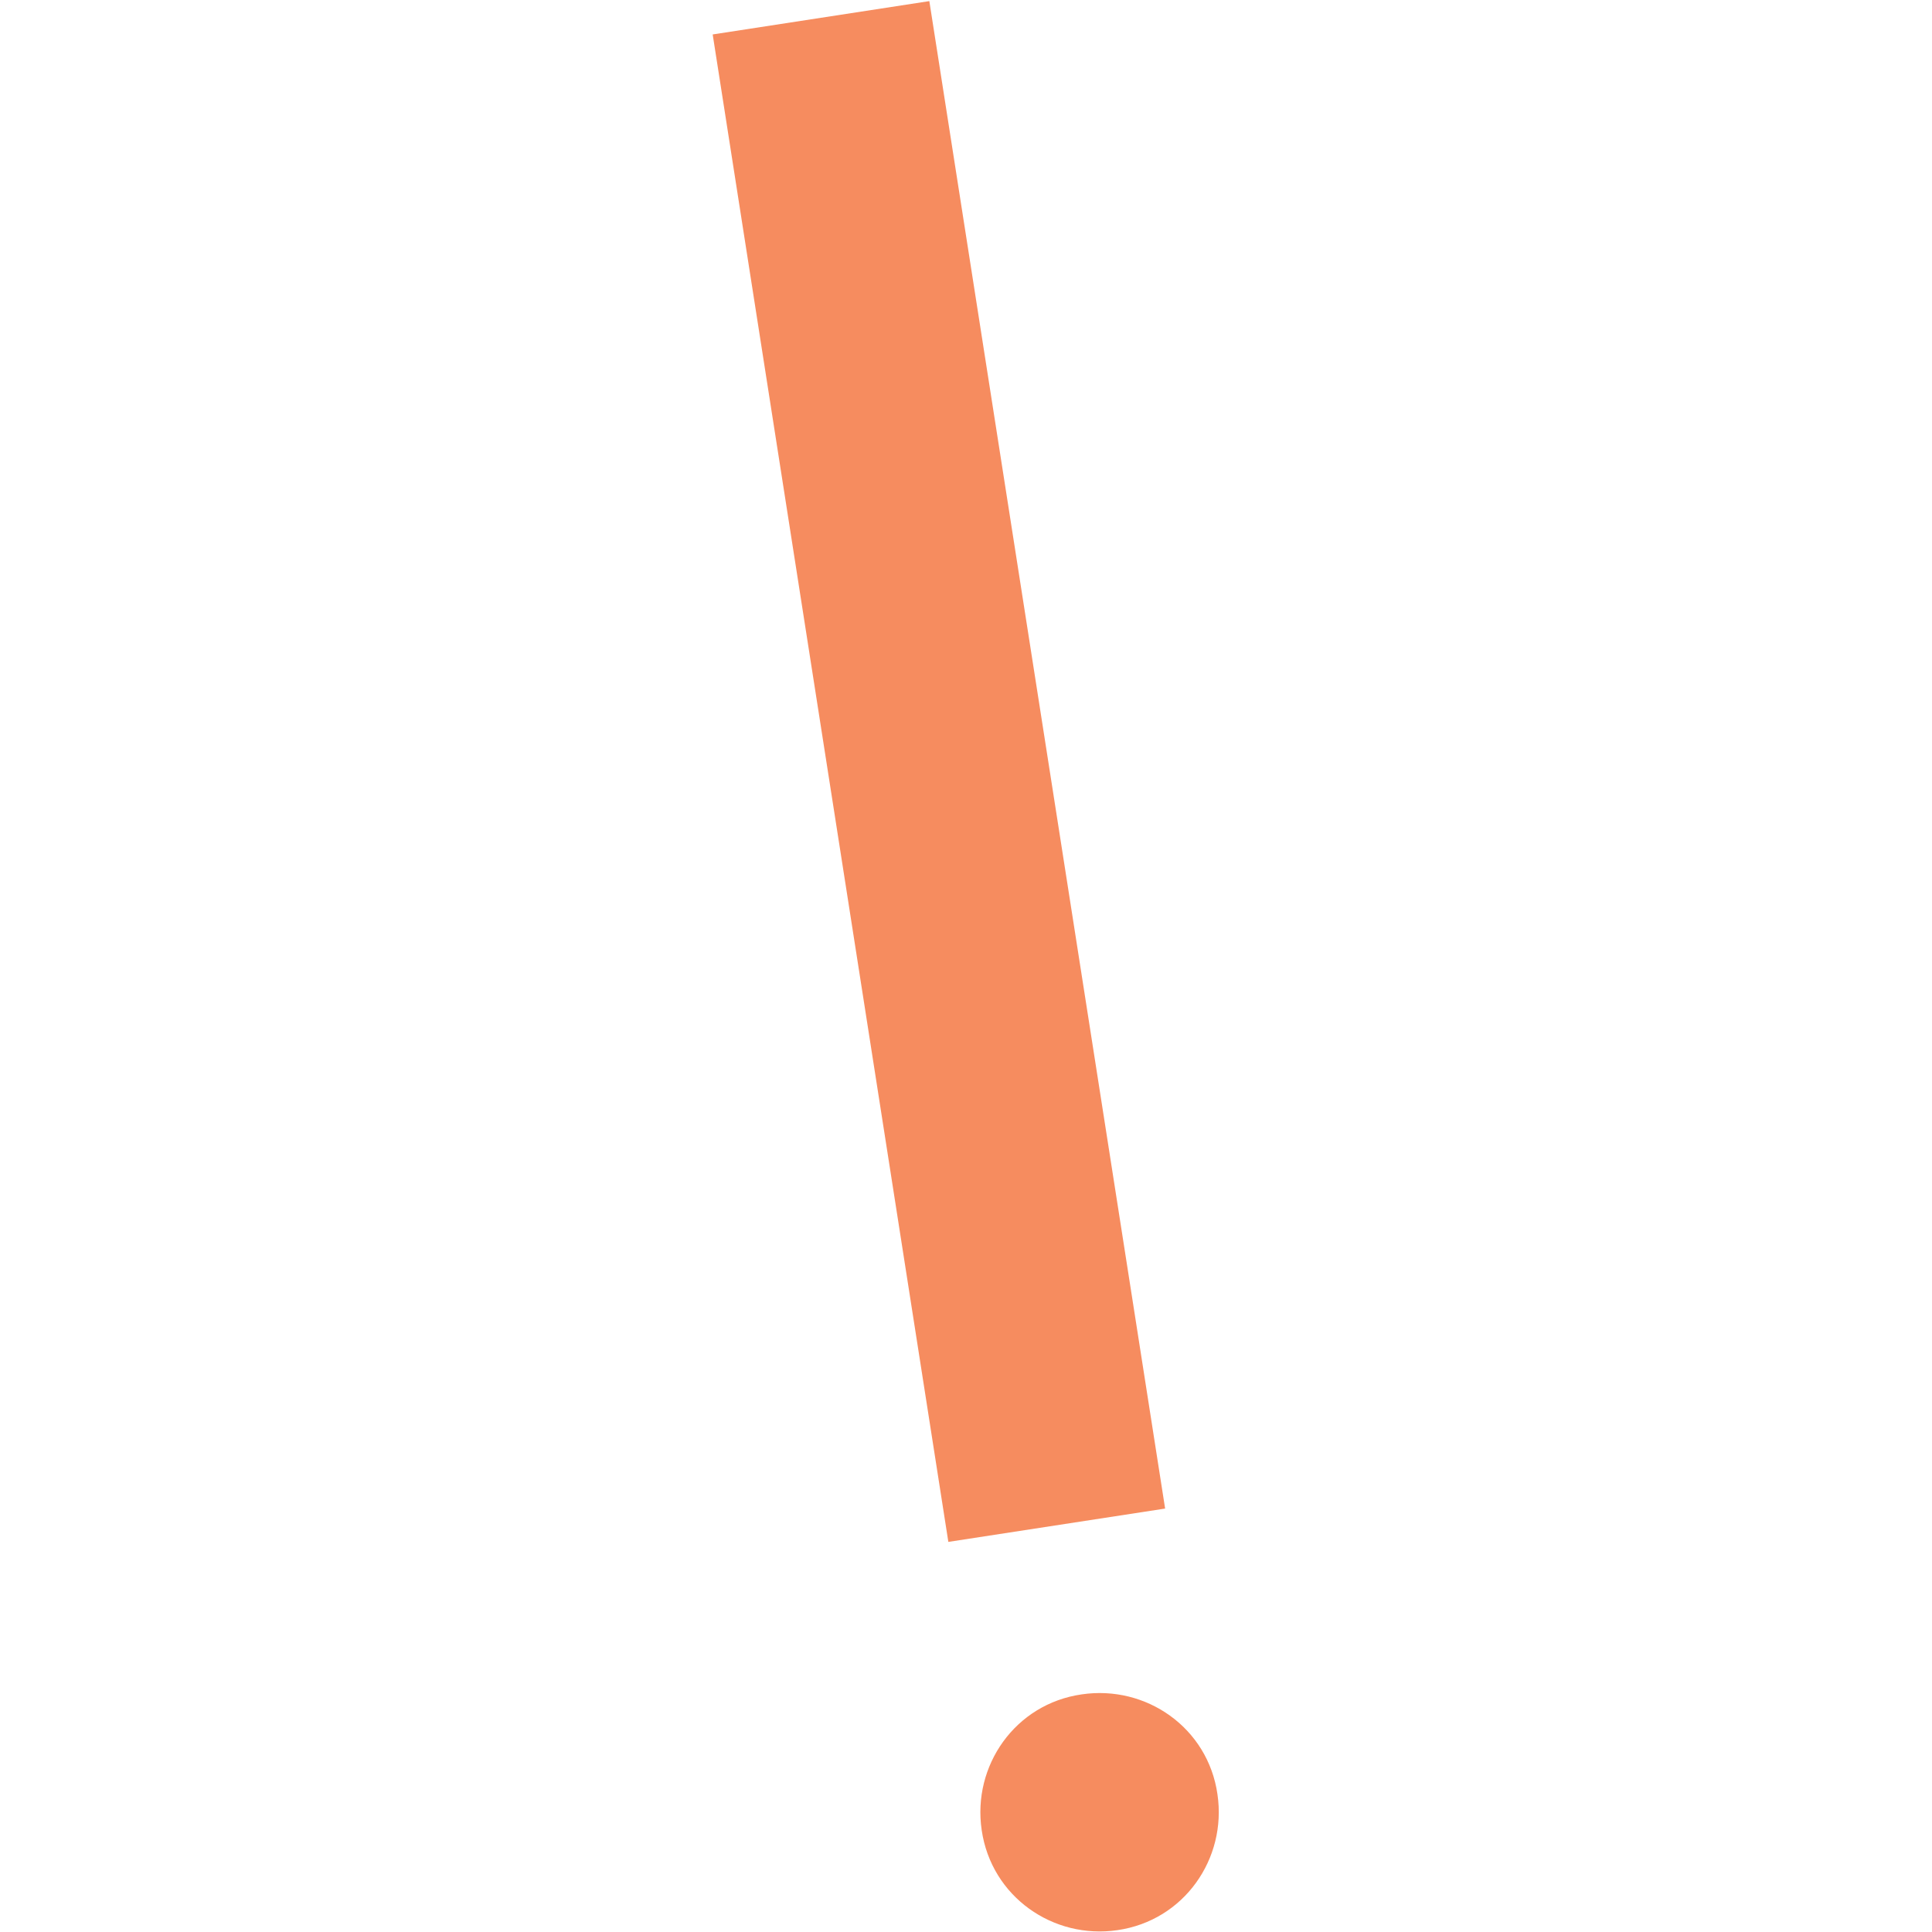 <?xml version="1.0" ?>
<svg xmlns="http://www.w3.org/2000/svg" viewBox="0 0 1565 1565">
	<style>
		.s0 { fill: #f68c5f } 
	</style>
	<g transform="translate(577 0)">
		<path id="Layer" class="s0" d="m328.2 1563.5c-52.1 7.7-102.2-27.1-110-81.1c-7.7-52.1 27.1-102.2 81.1-109.9c52.1-7.7 102.2 27 109.9 81c7.7 52.1-27 102.2-81 110zm38.6-341.5l-175.6 27l-190.9-1221.1l175.5-27z"/>
	</g>
</svg>
